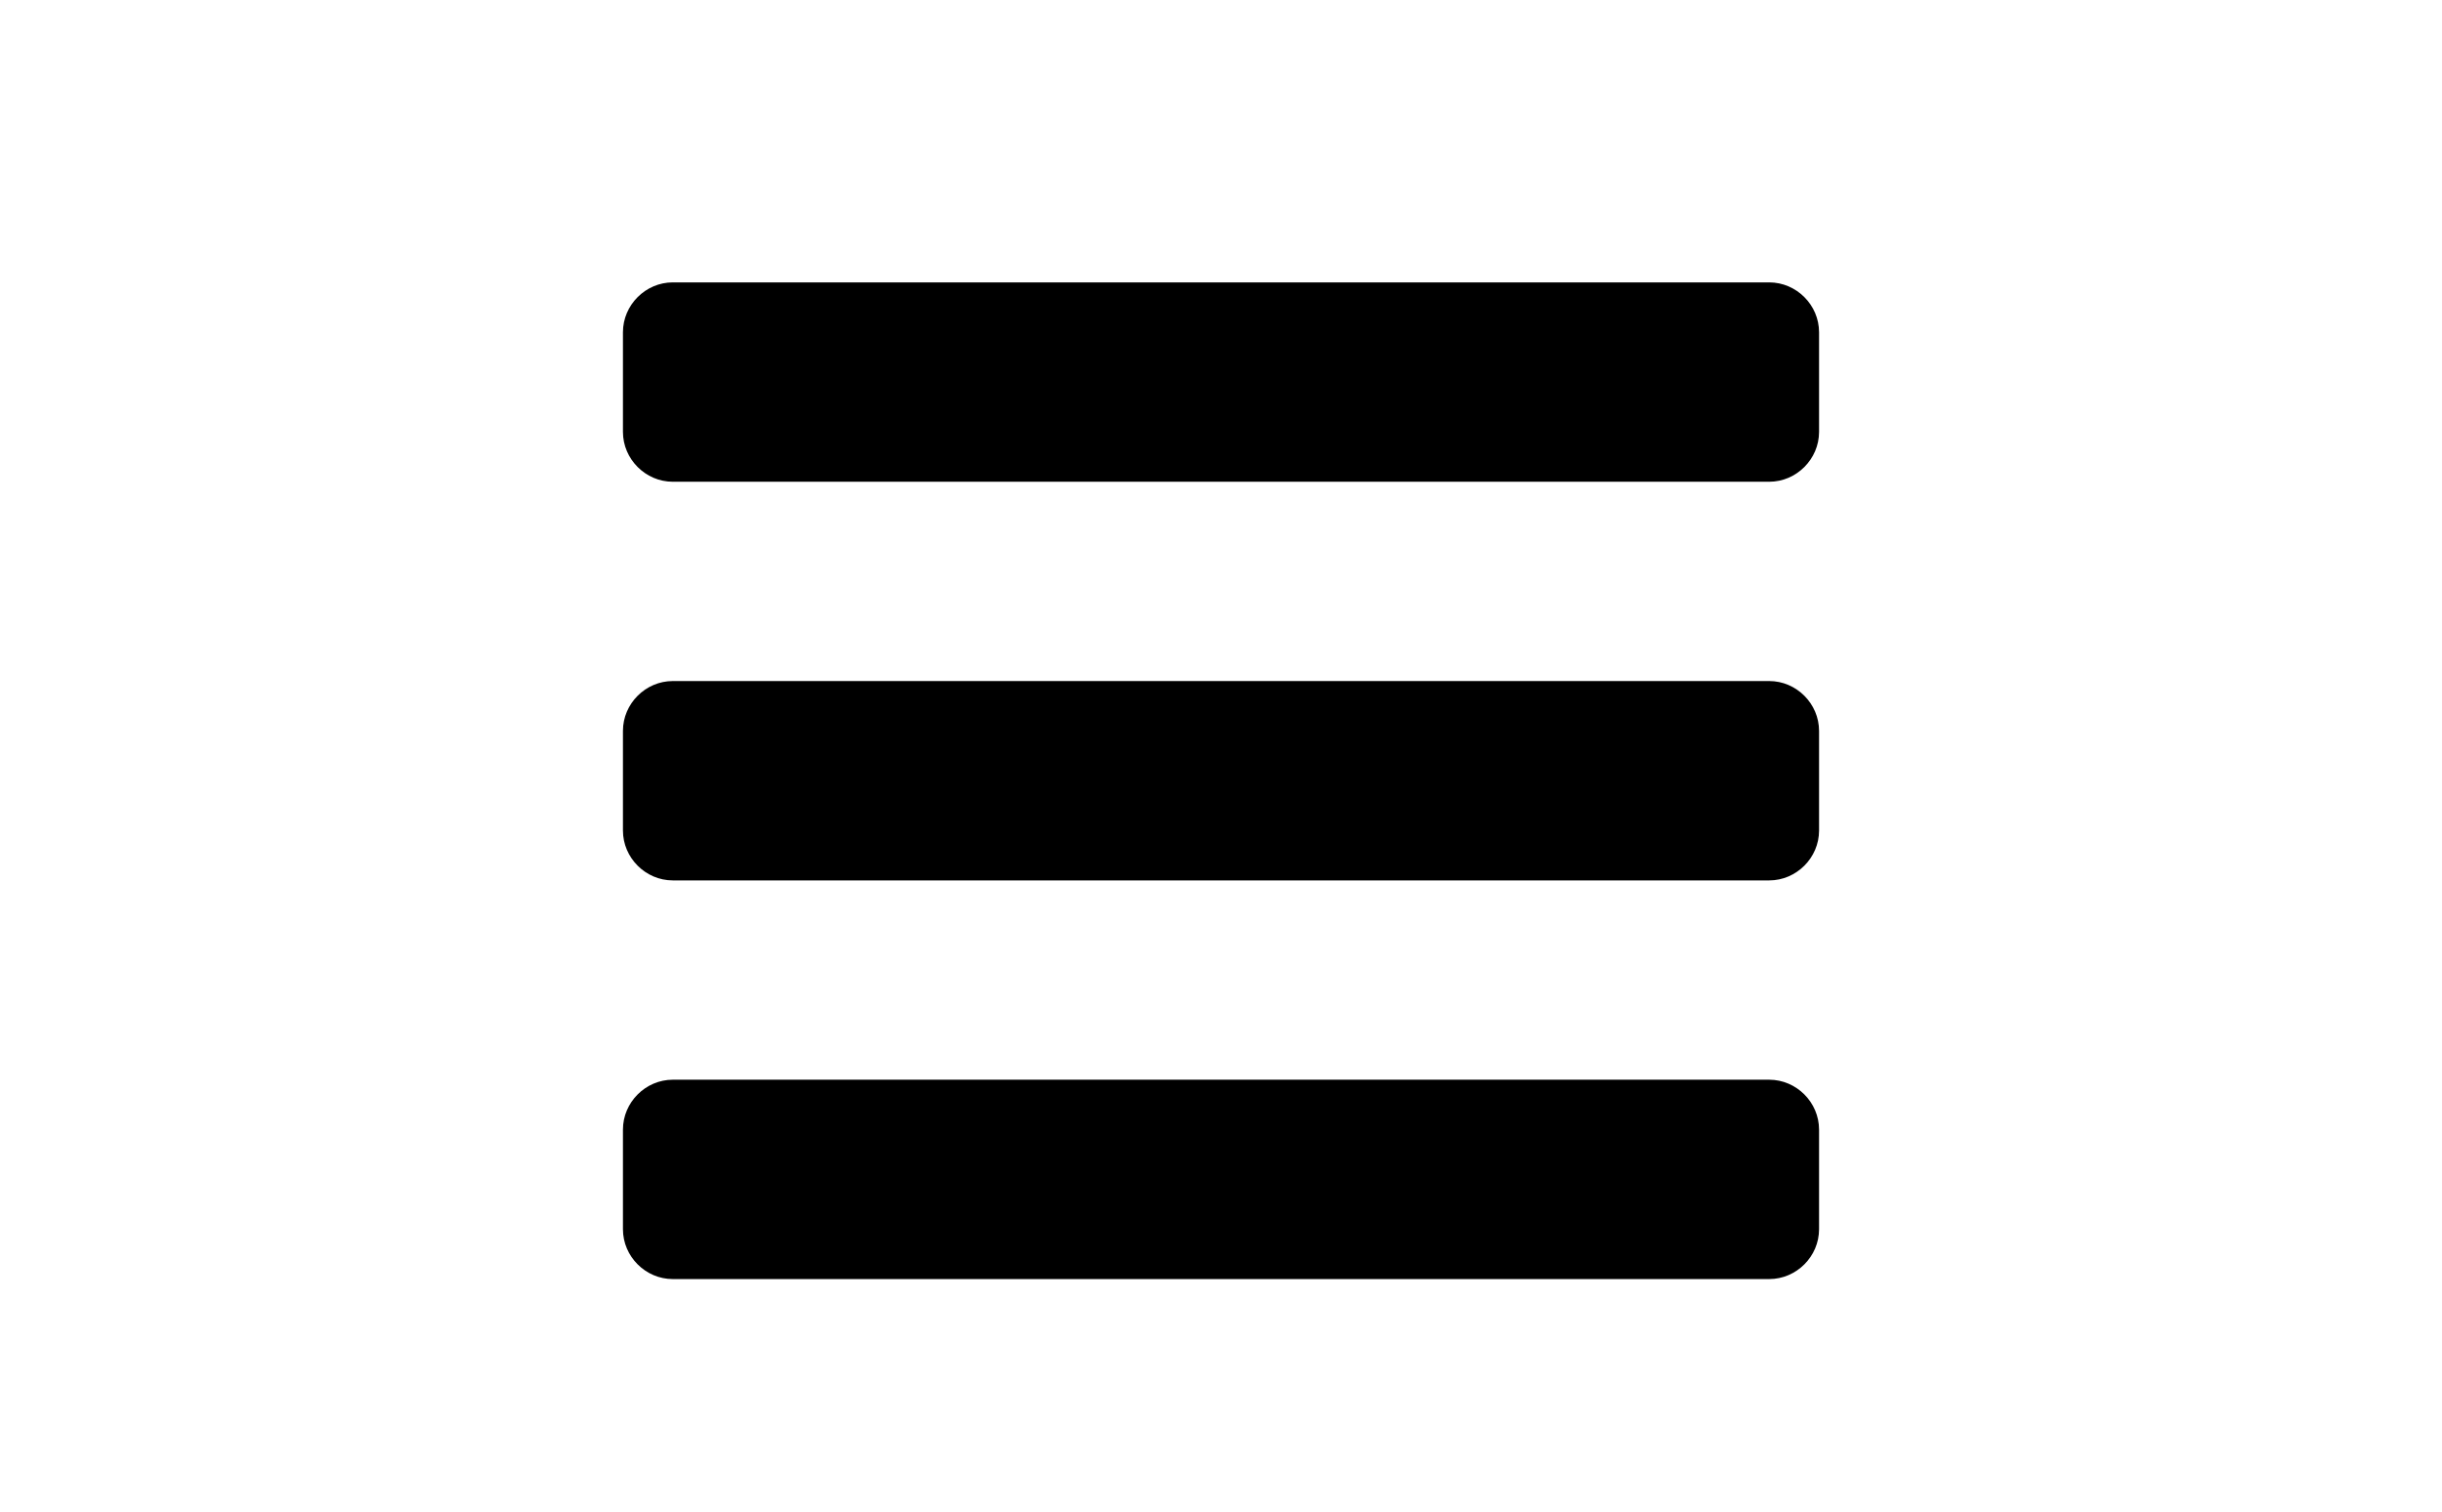 <svg xmlns="http://www.w3.org/2000/svg" width="42" height="26" viewBox="0 0 42 26">
  <path d="M31.286,19.429 L31.286,21.143 C31.286,21.612 30.897,22 30.429,22 L11.571,22 C11.103,22 10.714,21.612 10.714,21.143 L10.714,19.429 C10.714,18.96 11.103,18.571 11.571,18.571 L30.429,18.571 C30.897,18.571 31.286,18.96 31.286,19.429 Z M31.286,12.571 L31.286,14.286 C31.286,14.754 30.897,15.143 30.429,15.143 L11.571,15.143 C11.103,15.143 10.714,14.754 10.714,14.286 L10.714,12.571 C10.714,12.103 11.103,11.714 11.571,11.714 L30.429,11.714 C30.897,11.714 31.286,12.103 31.286,12.571 Z M31.286,5.714 L31.286,7.429 C31.286,7.897 30.897,8.286 30.429,8.286 L11.571,8.286 C11.103,8.286 10.714,7.897 10.714,7.429 L10.714,5.714 C10.714,5.246 11.103,4.857 11.571,4.857 L30.429,4.857 C30.897,4.857 31.286,5.246 31.286,5.714 Z"/>
</svg>
